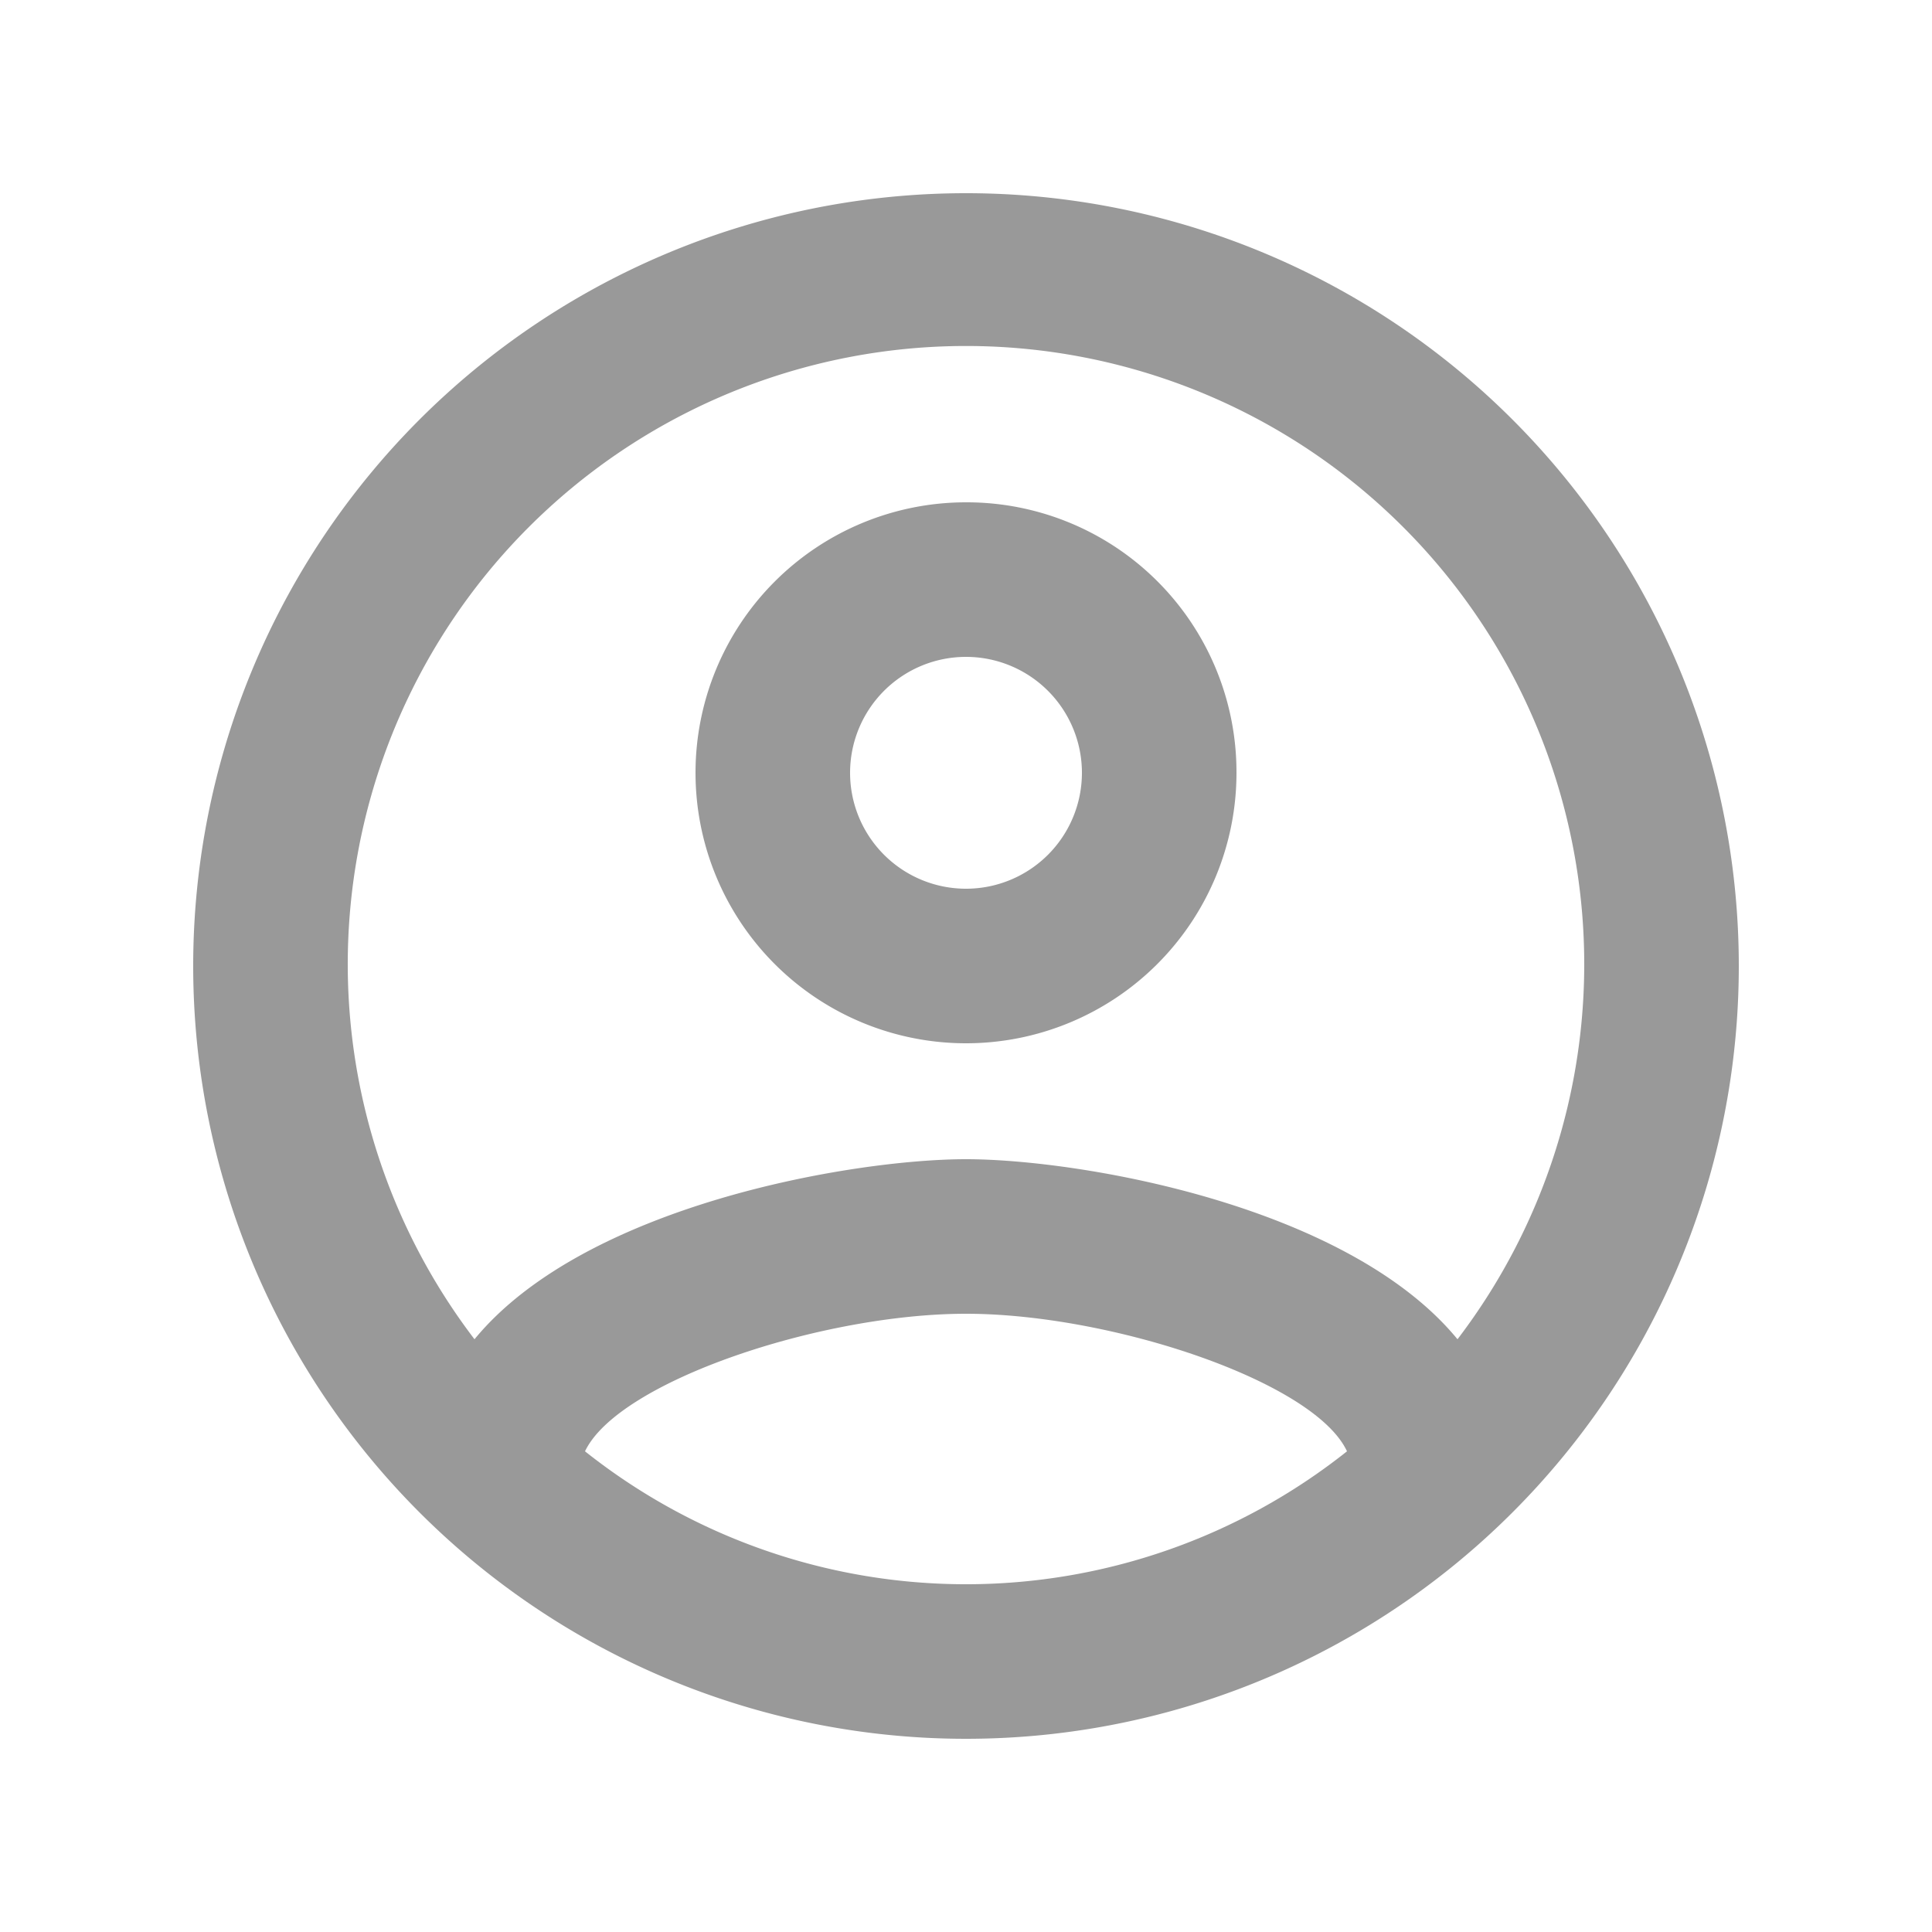<svg id="account_circle" xmlns="http://www.w3.org/2000/svg" width="20" height="20" viewBox="0 0 20 20">
  <path id="패스_84" data-name="패스 84" d="M0,0H20V20H0Z" fill="none"/>
  <path id="패스_85" data-name="패스 85" d="M10,2a8,8,0,1,0,8,8A8,8,0,0,0,10,2ZM6.056,15.024C6.4,14.3,8.5,13.6,10,13.6s3.608.7,3.944,1.424a6.34,6.34,0,0,1-7.888,0Zm9.032-1.16C13.944,12.472,11.168,12,10,12s-3.944.472-5.088,1.864a6.4,6.4,0,1,1,10.176,0ZM10,5.2A2.8,2.8,0,1,0,12.8,8,2.793,2.793,0,0,0,10,5.2Zm0,4A1.2,1.2,0,1,1,11.2,8,1.2,1.2,0,0,1,10,9.2Z" fill="#999"/>
</svg>
